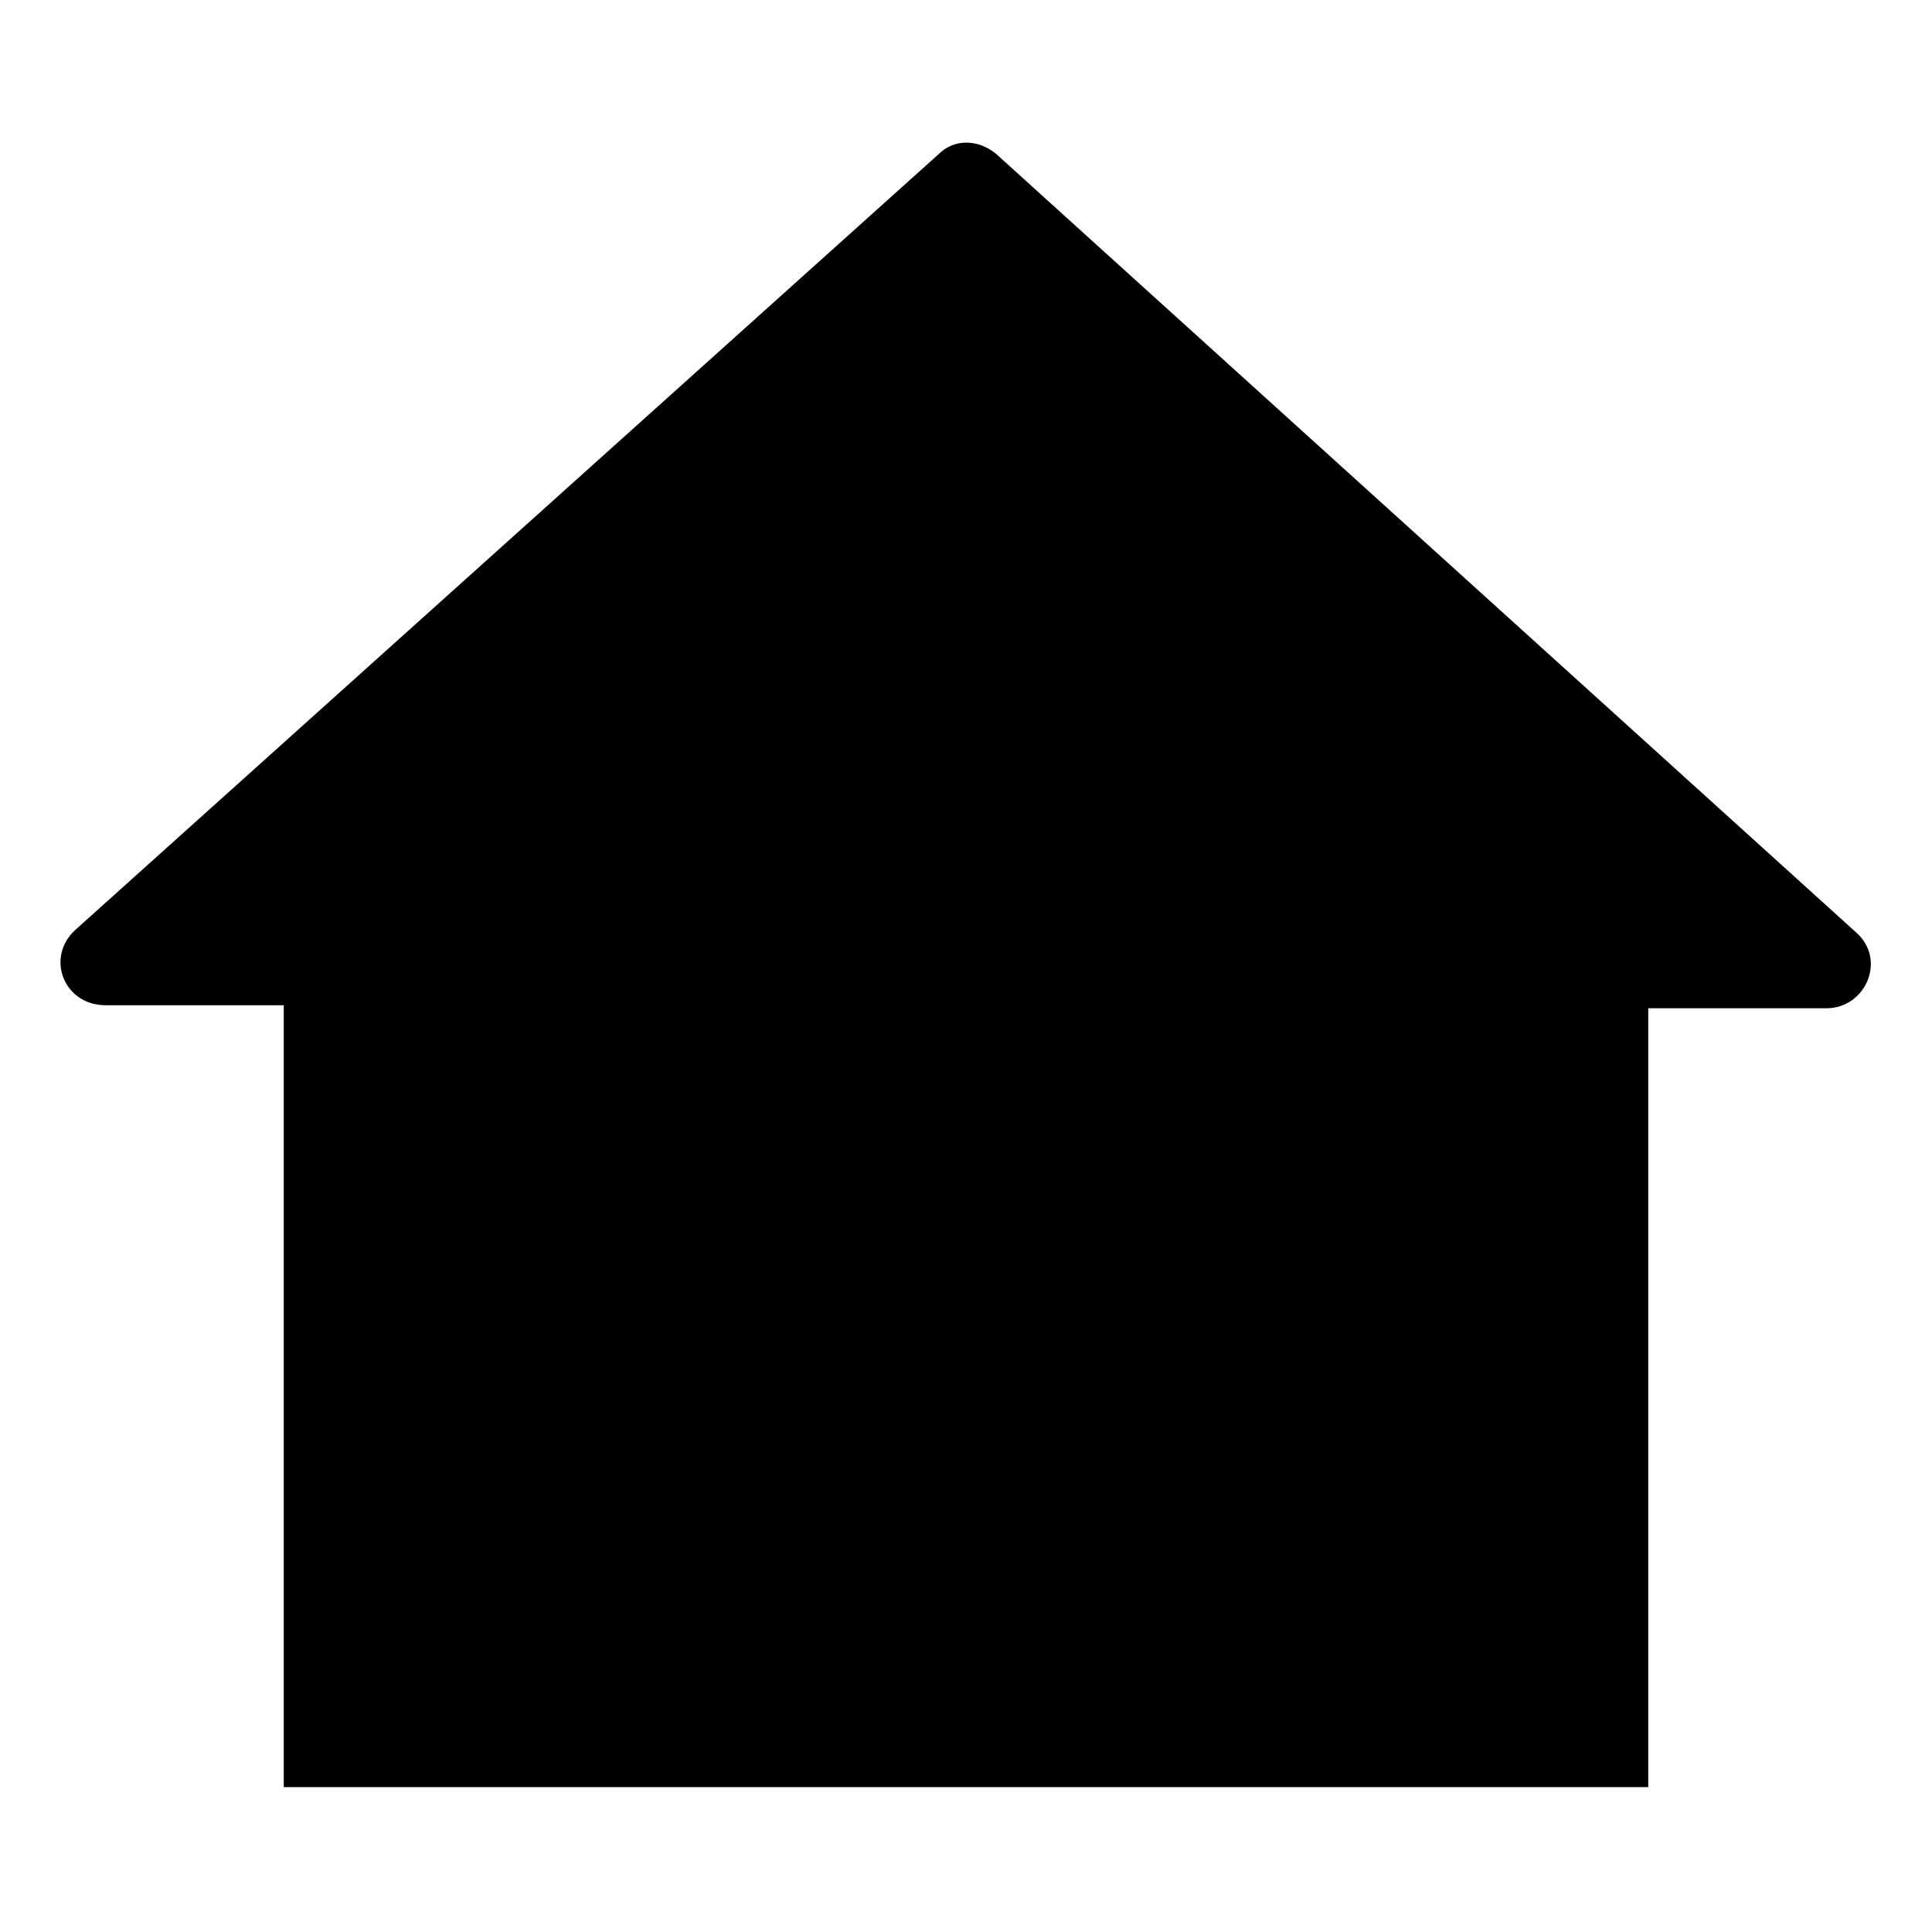 <?xml version="1.0" encoding="utf-8"?>
<!-- Generator: Adobe Illustrator 18.0.0, SVG Export Plug-In . SVG Version: 6.00 Build 0)  -->
<!DOCTYPE svg PUBLIC "-//W3C//DTD SVG 1.0//EN" "http://www.w3.org/TR/2001/REC-SVG-20010904/DTD/svg10.dtd">
<svg version="1.0" id="Layer_1" xmlns="http://www.w3.org/2000/svg" xmlns:xlink="http://www.w3.org/1999/xlink" x="0px" y="0px"
	 viewBox="0 0 64 64" enable-background="new 0 0 64 64" xml:space="preserve">
<path d="M54.6,59.2V33.4h5.9c1.3,0,2-1.6,1-2.5L33,5.1c-0.6-0.5-1.4-0.5-1.9,0L2.5,30.8c-1,0.9-0.4,2.5,1,2.5h5.9v25.9H54.6z"/>
</svg>
